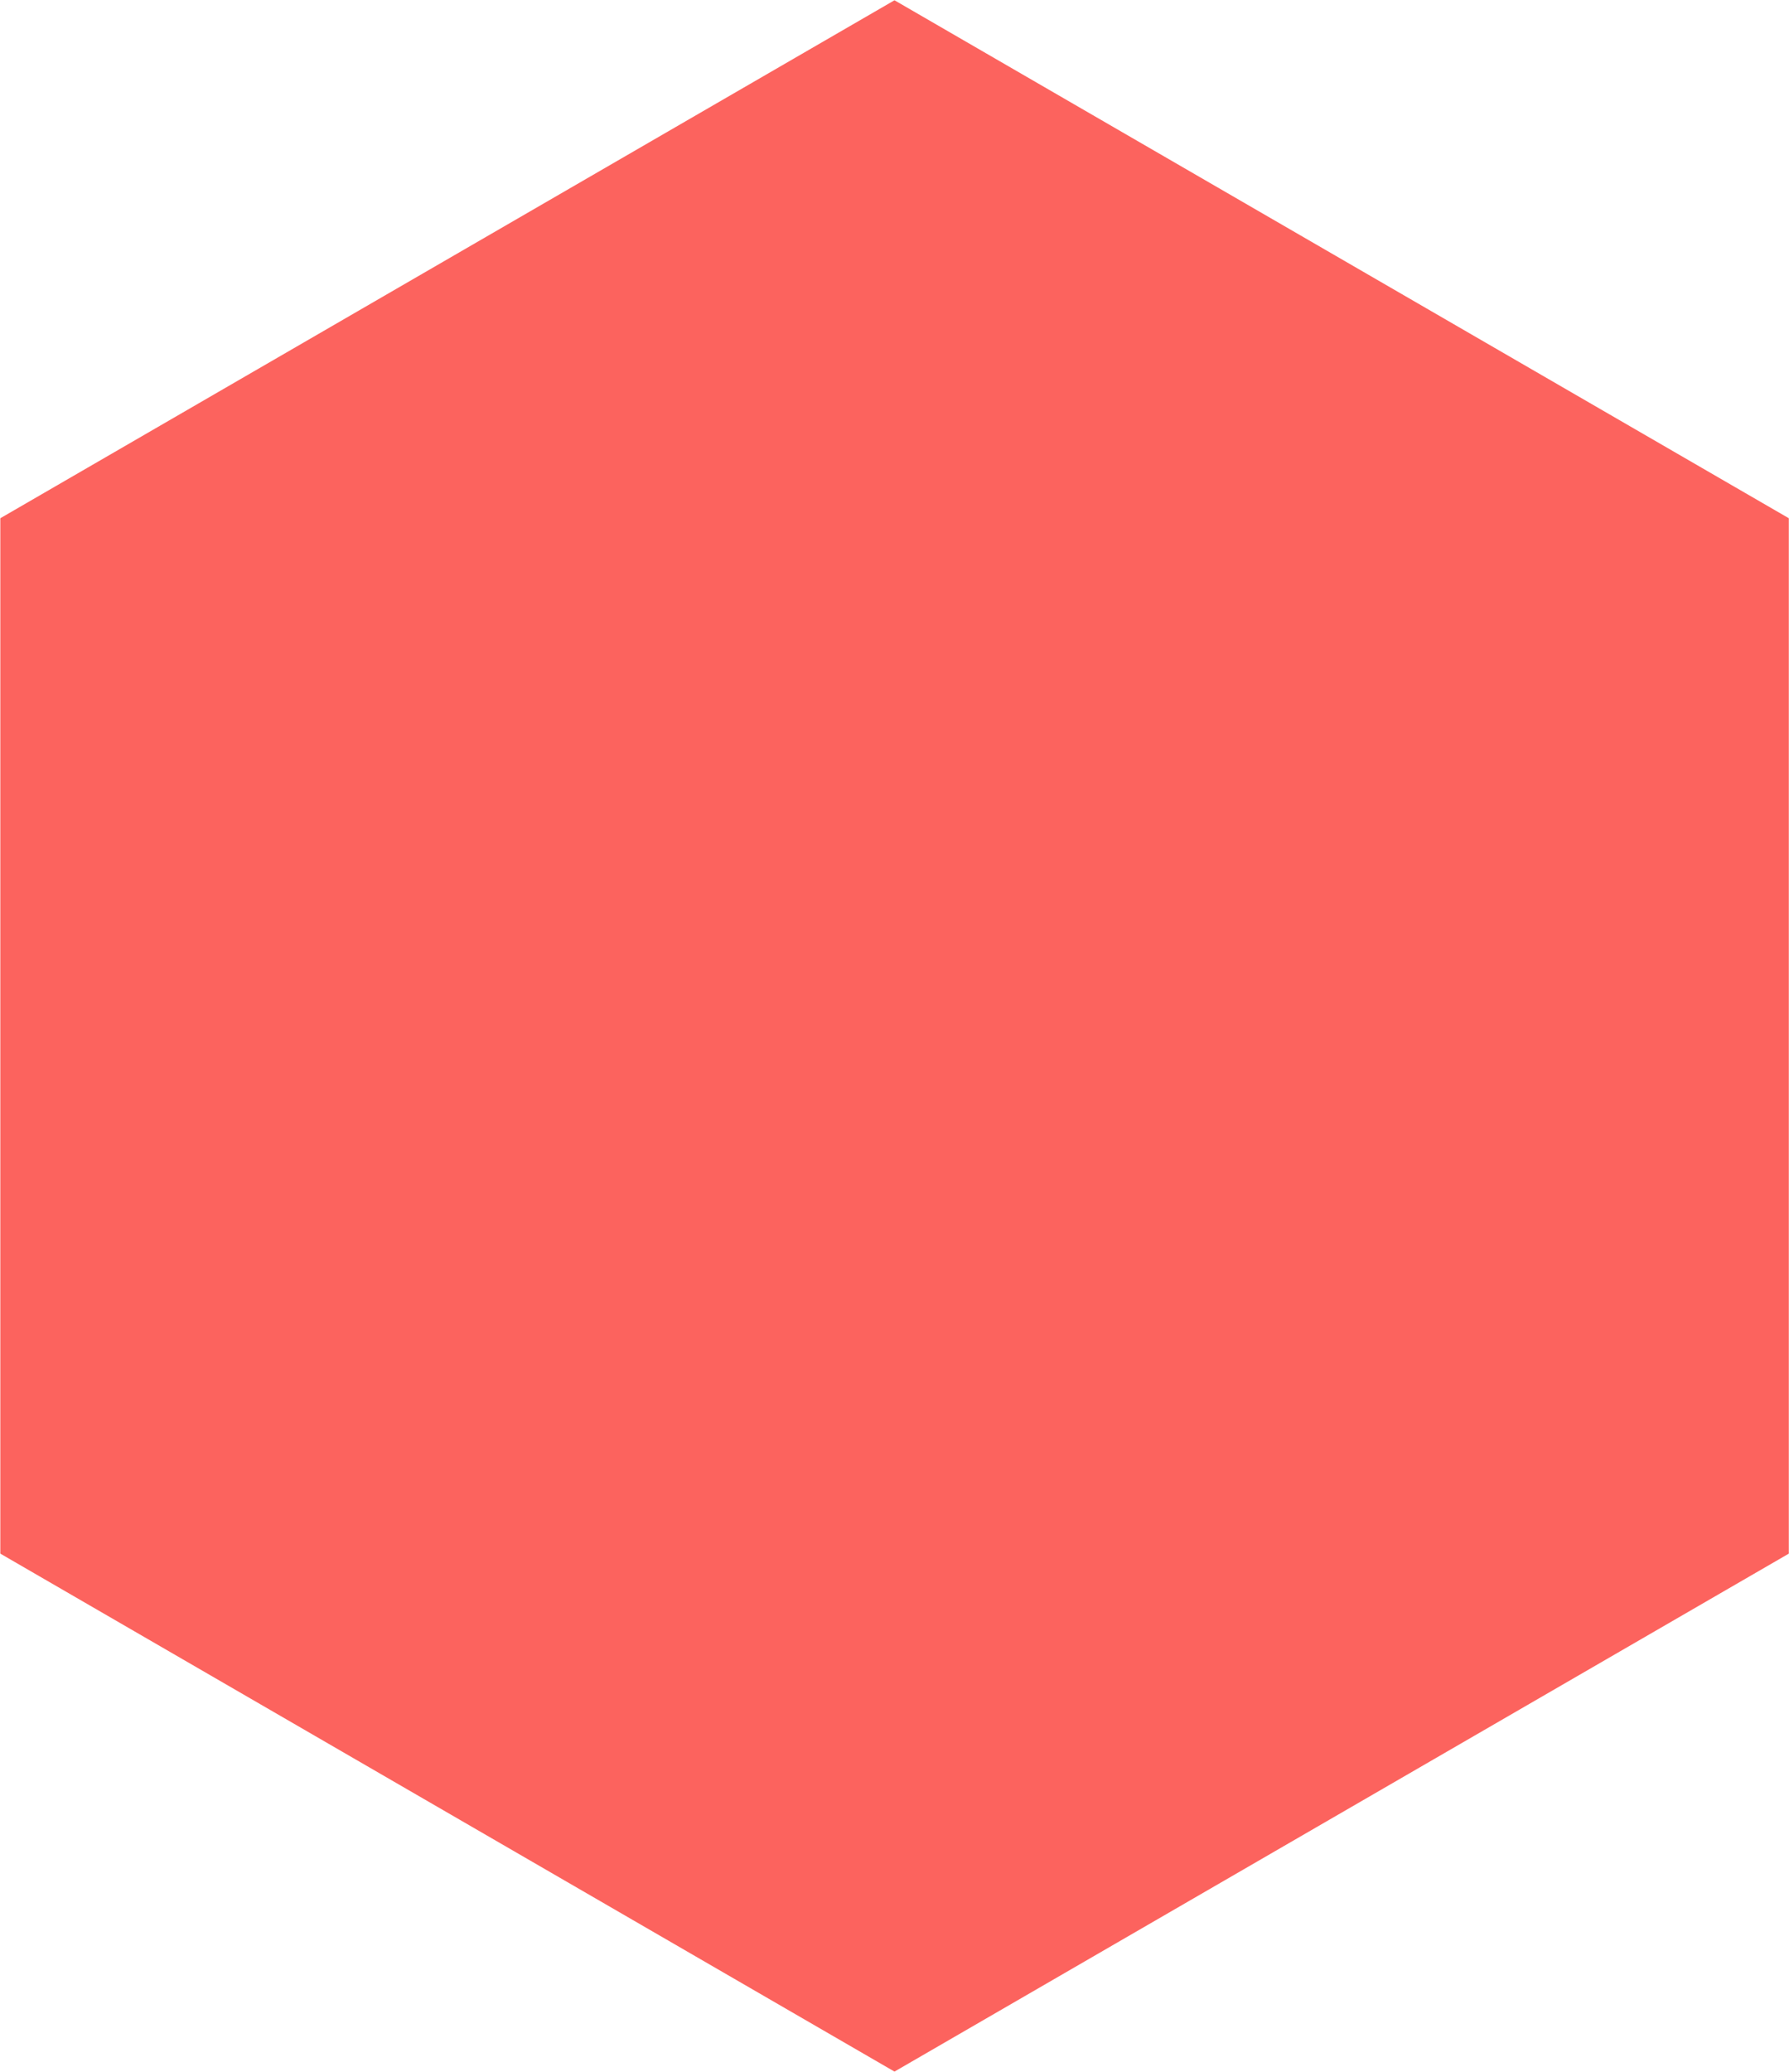 <svg xmlns="http://www.w3.org/2000/svg" width="66.625" height="77.12"><path data-name="Фигура 3 копия" d="M.012 19.29L33.312.01l33.306 19.28v38.54L33.312 77.11.012 57.83V19.29z" fill="#fc635e" fill-rule="evenodd"/></svg>